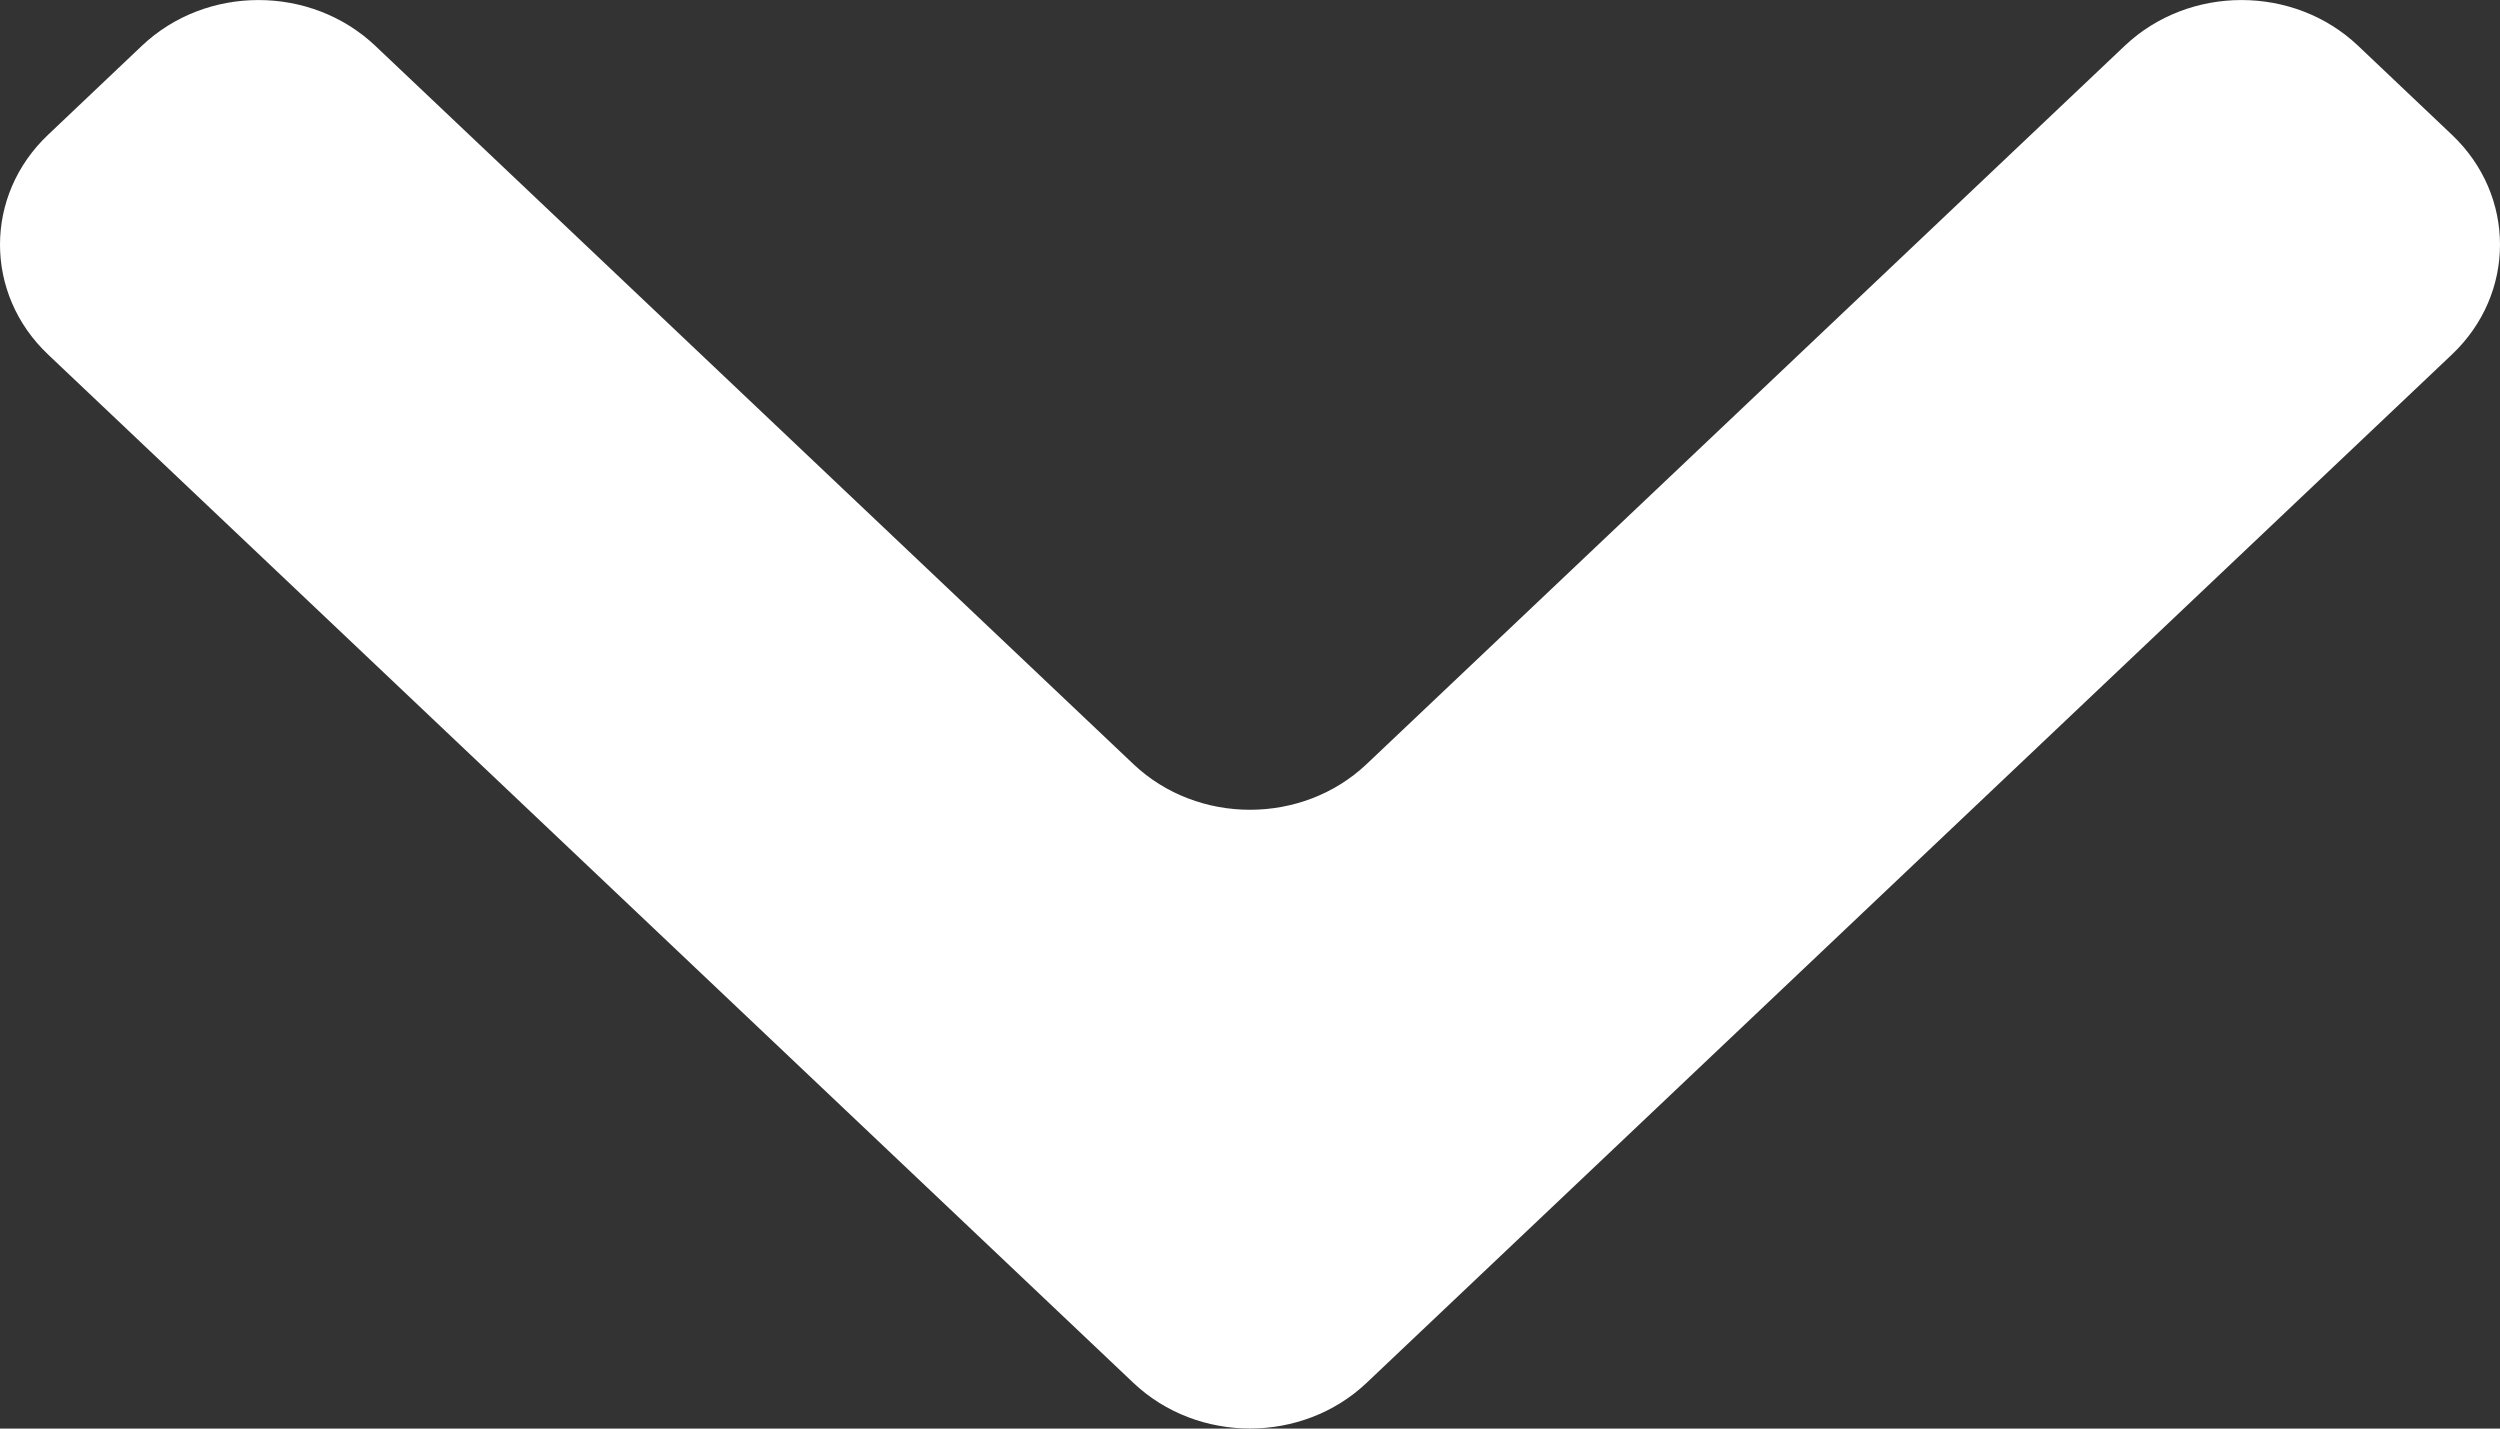 <svg width="14" height="8" viewBox="0 0 14 8" fill="none" xmlns="http://www.w3.org/2000/svg">
<rect x="0" y="0" width="14" height="8" fill="#333333" stroke="none"/>
<path d="M13.205 0.256C12.845 -0.085 12.26 -0.085 11.899 0.256L7.653 4.279C7.293 4.62 6.707 4.62 6.347 4.279L2.101 0.256C1.74 -0.085 1.155 -0.085 0.795 0.256L0.27 0.754C-0.09 1.094 -0.09 1.646 0.27 1.986L6.347 7.744C6.707 8.085 7.293 8.085 7.653 7.744L13.73 1.986C14.09 1.646 14.09 1.094 13.73 0.754L13.205 0.256Z" fill="white"/>
</svg>
